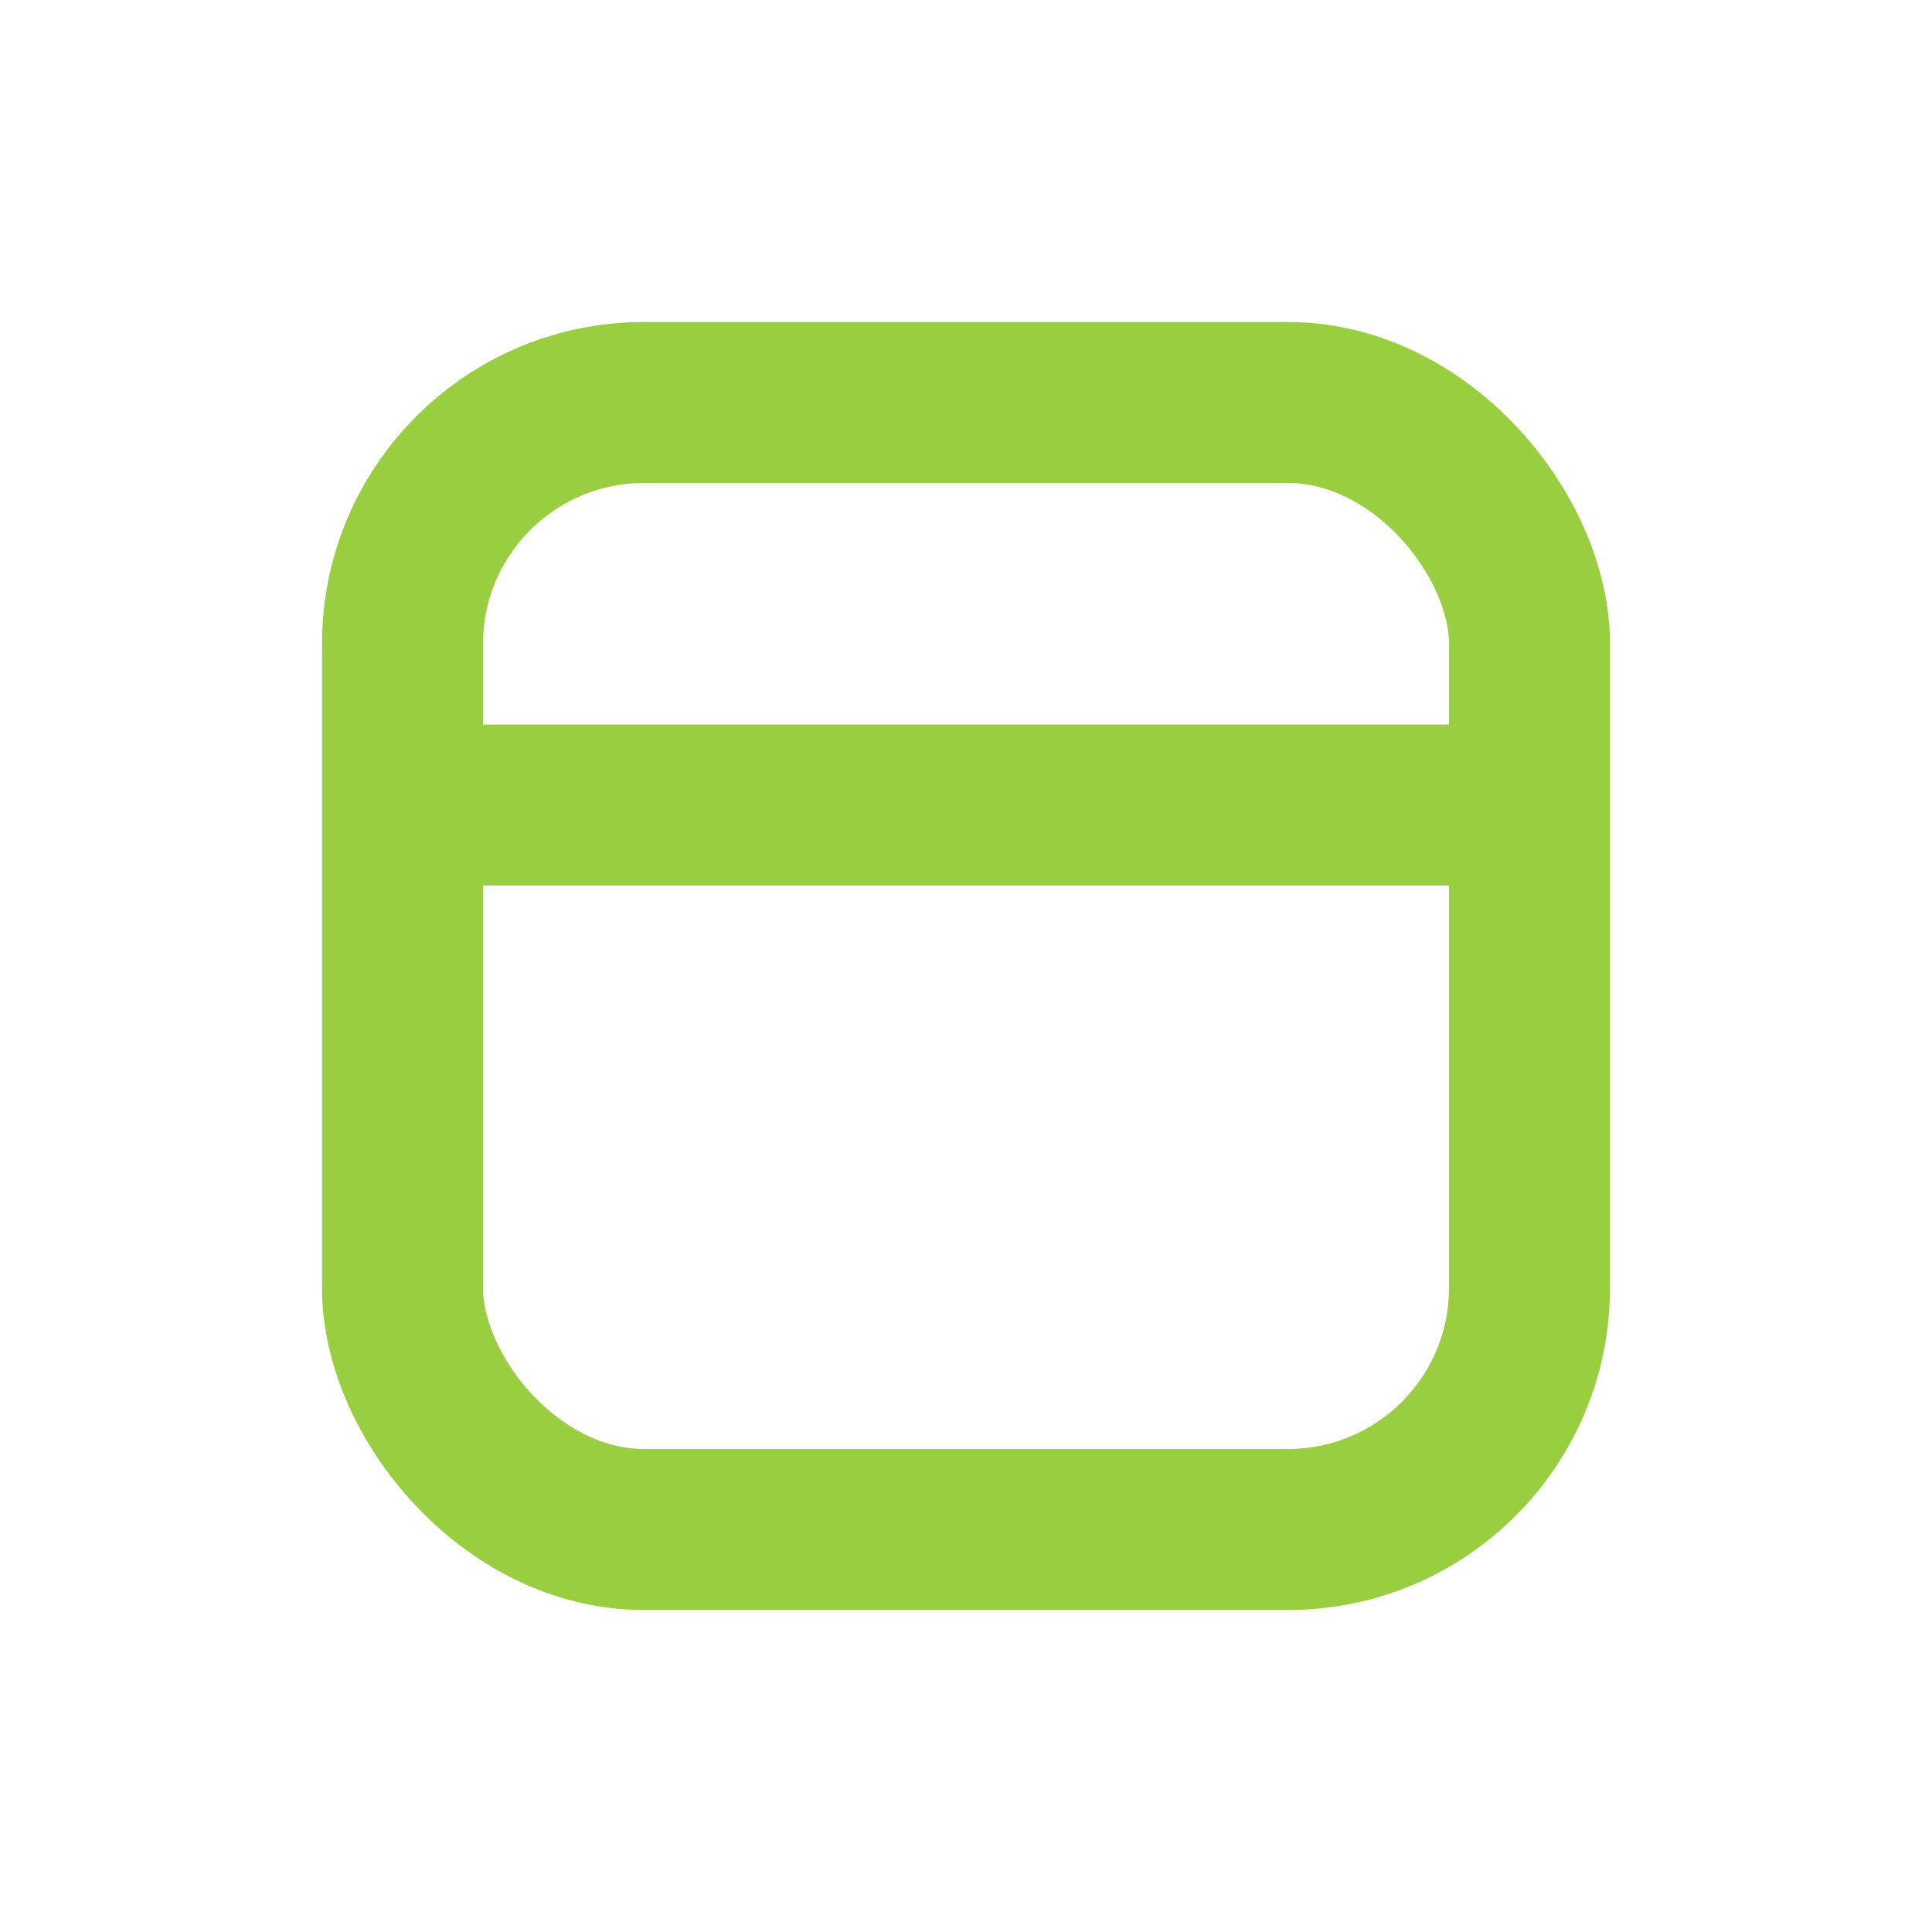 <svg width="24" height="24" viewBox="0 0 24 24" fill="none" xmlns="http://www.w3.org/2000/svg">
<rect x="5" y="5" width="14" height="14" rx="3" stroke="#98CE40" stroke-width="2"/>
<path d="M6 10H18" stroke="#98CE40" stroke-width="2" stroke-linecap="round"/>
</svg>
